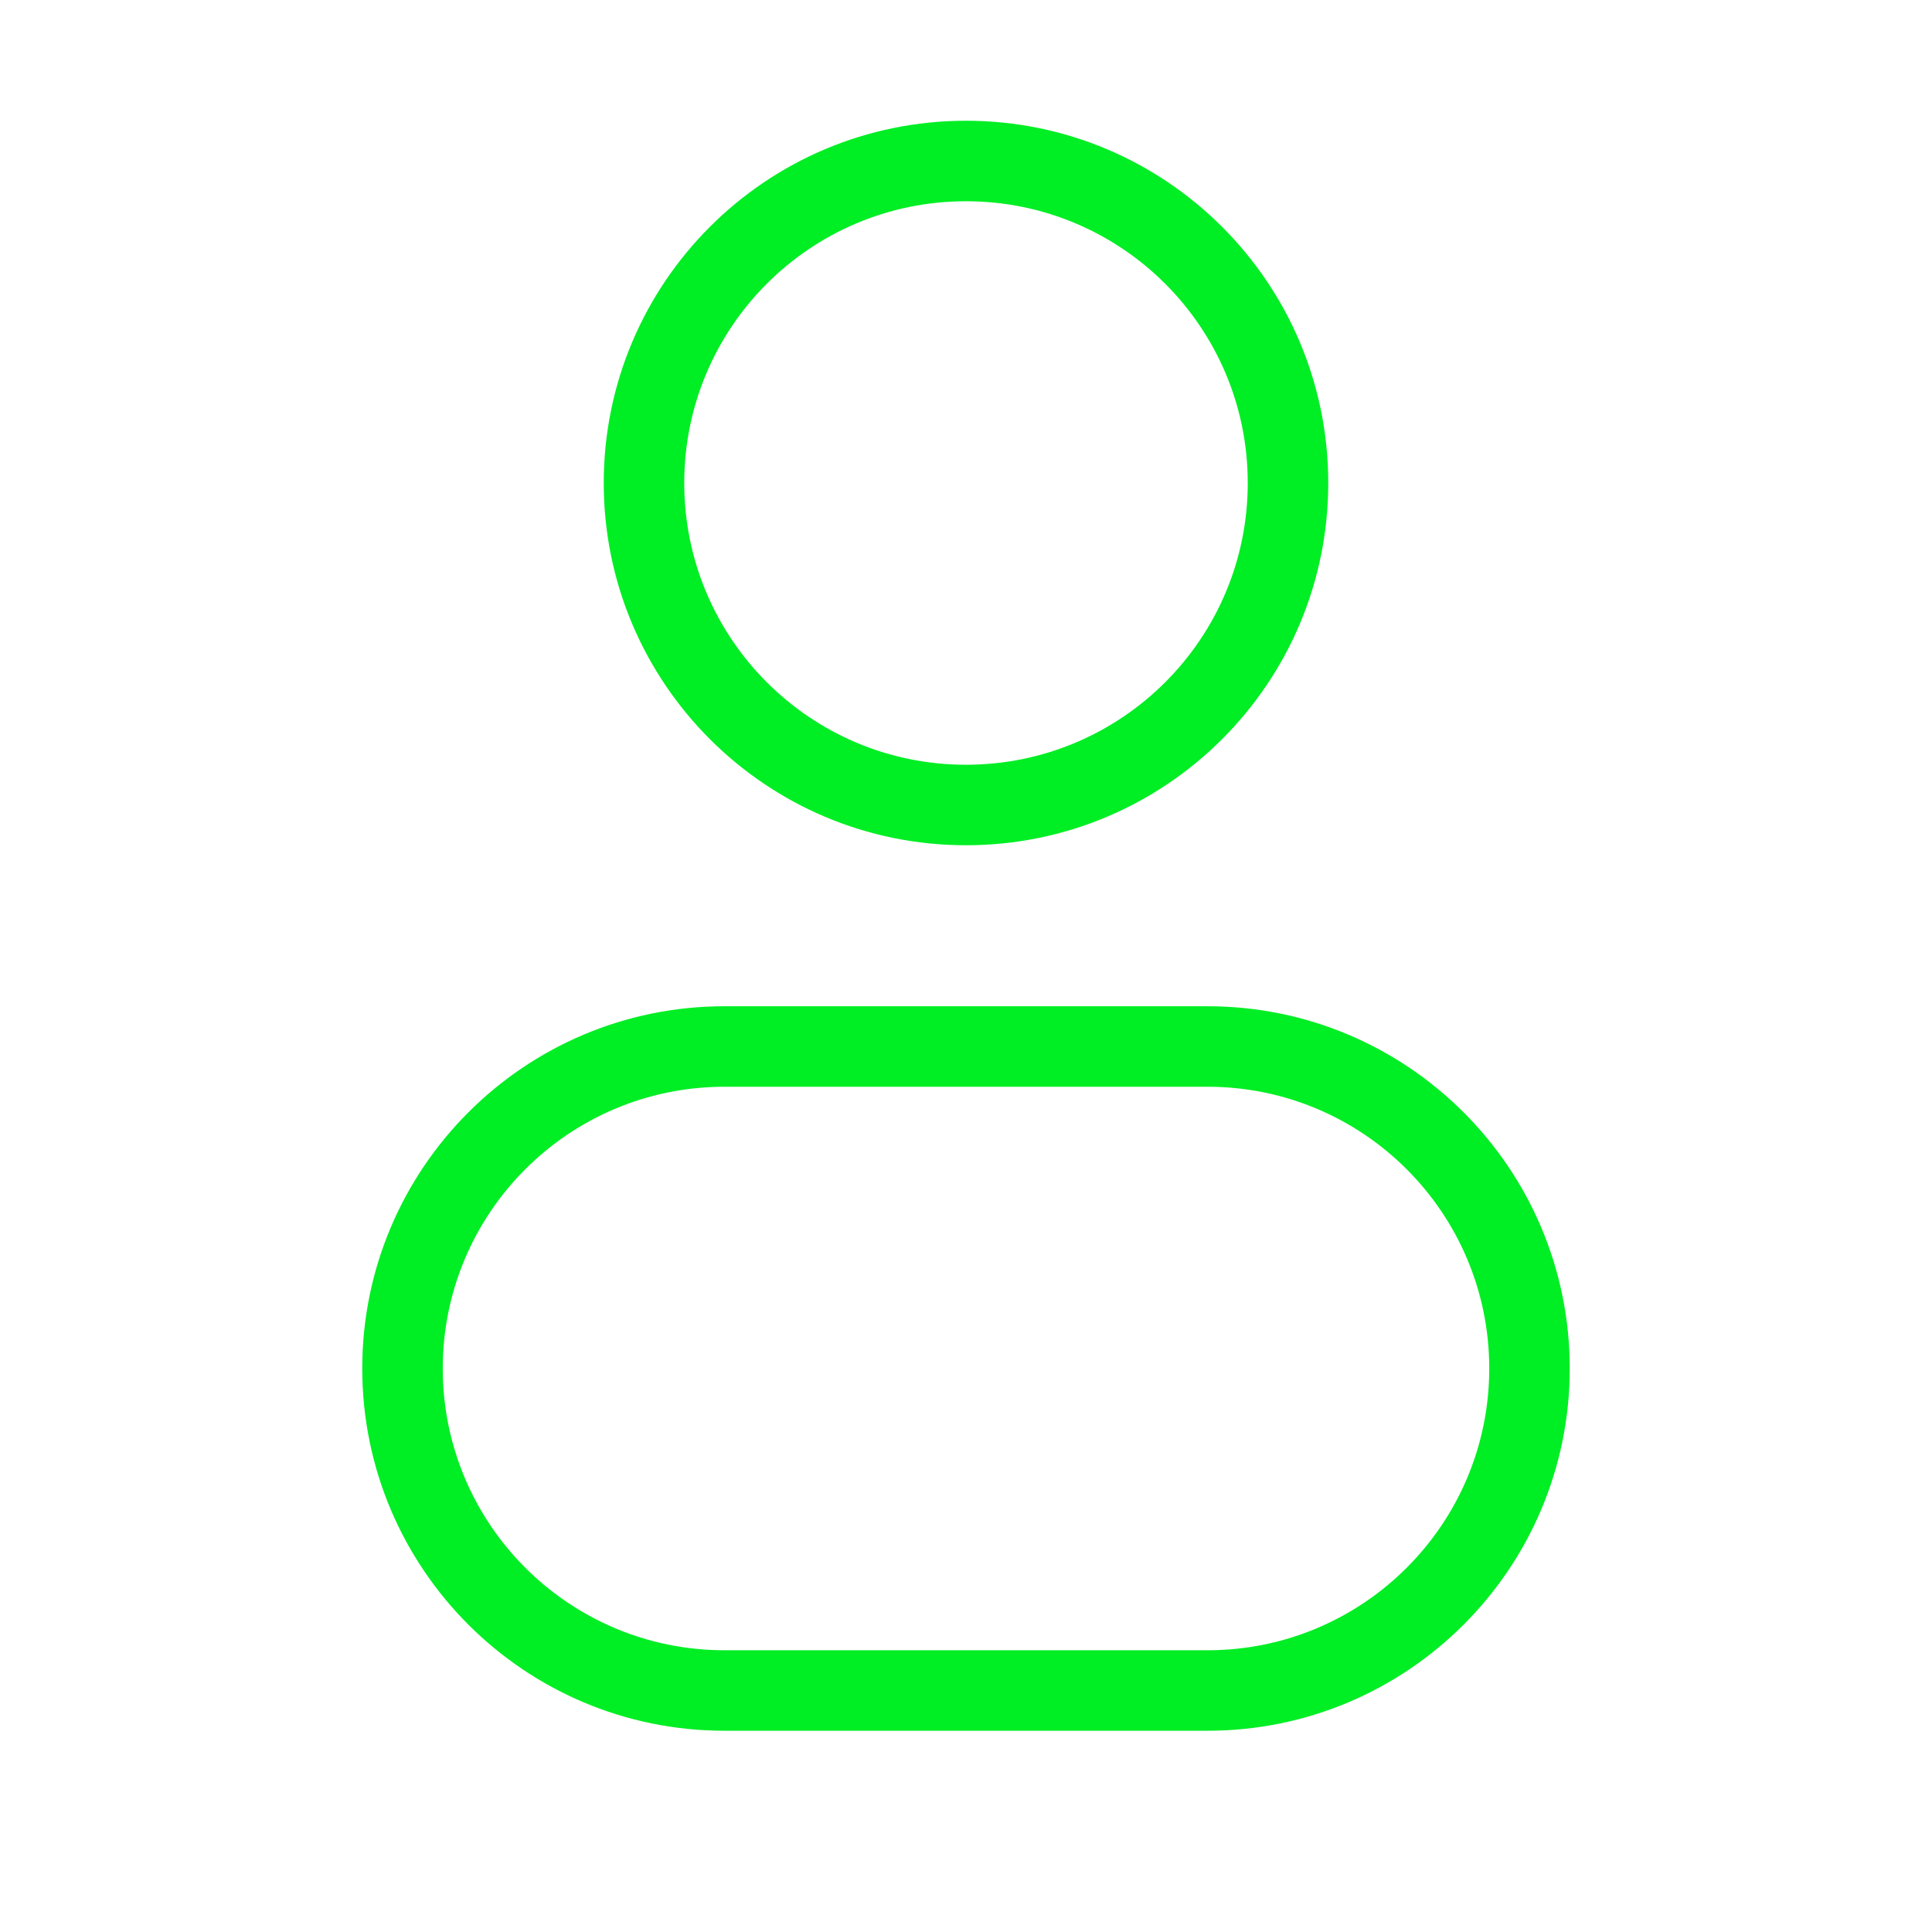 <svg width="24" height="24" viewBox="0 0 24 24" fill="none" xmlns="http://www.w3.org/2000/svg">
<path d="M15.5 6C15.5 7.933 13.933 9.5 12 9.5V10.5C14.485 10.5 16.5 8.485 16.5 6H15.5ZM12 9.5C10.067 9.5 8.5 7.933 8.5 6H7.5C7.5 8.485 9.515 10.5 12 10.5V9.5ZM8.5 6C8.5 4.067 10.067 2.5 12 2.5V1.5C9.515 1.5 7.5 3.515 7.5 6H8.5ZM12 2.5C13.933 2.5 15.5 4.067 15.5 6H16.5C16.5 3.515 14.485 1.5 12 1.5V2.5ZM9 13.5H15V12.5H9V13.5ZM15 20.5H9V21.5H15V20.5ZM9 20.5C7.067 20.5 5.5 18.933 5.5 17H4.5C4.5 19.485 6.515 21.5 9 21.5V20.5ZM18.5 17C18.5 18.933 16.933 20.5 15 20.5V21.5C17.485 21.5 19.5 19.485 19.5 17H18.5ZM15 13.5C16.933 13.5 18.5 15.067 18.5 17H19.5C19.5 14.515 17.485 12.5 15 12.5V13.5ZM9 12.5C6.515 12.5 4.5 14.515 4.5 17H5.5C5.5 15.067 7.067 13.5 9 13.5V12.5Z" fill="#00EE24"/>

</svg>
